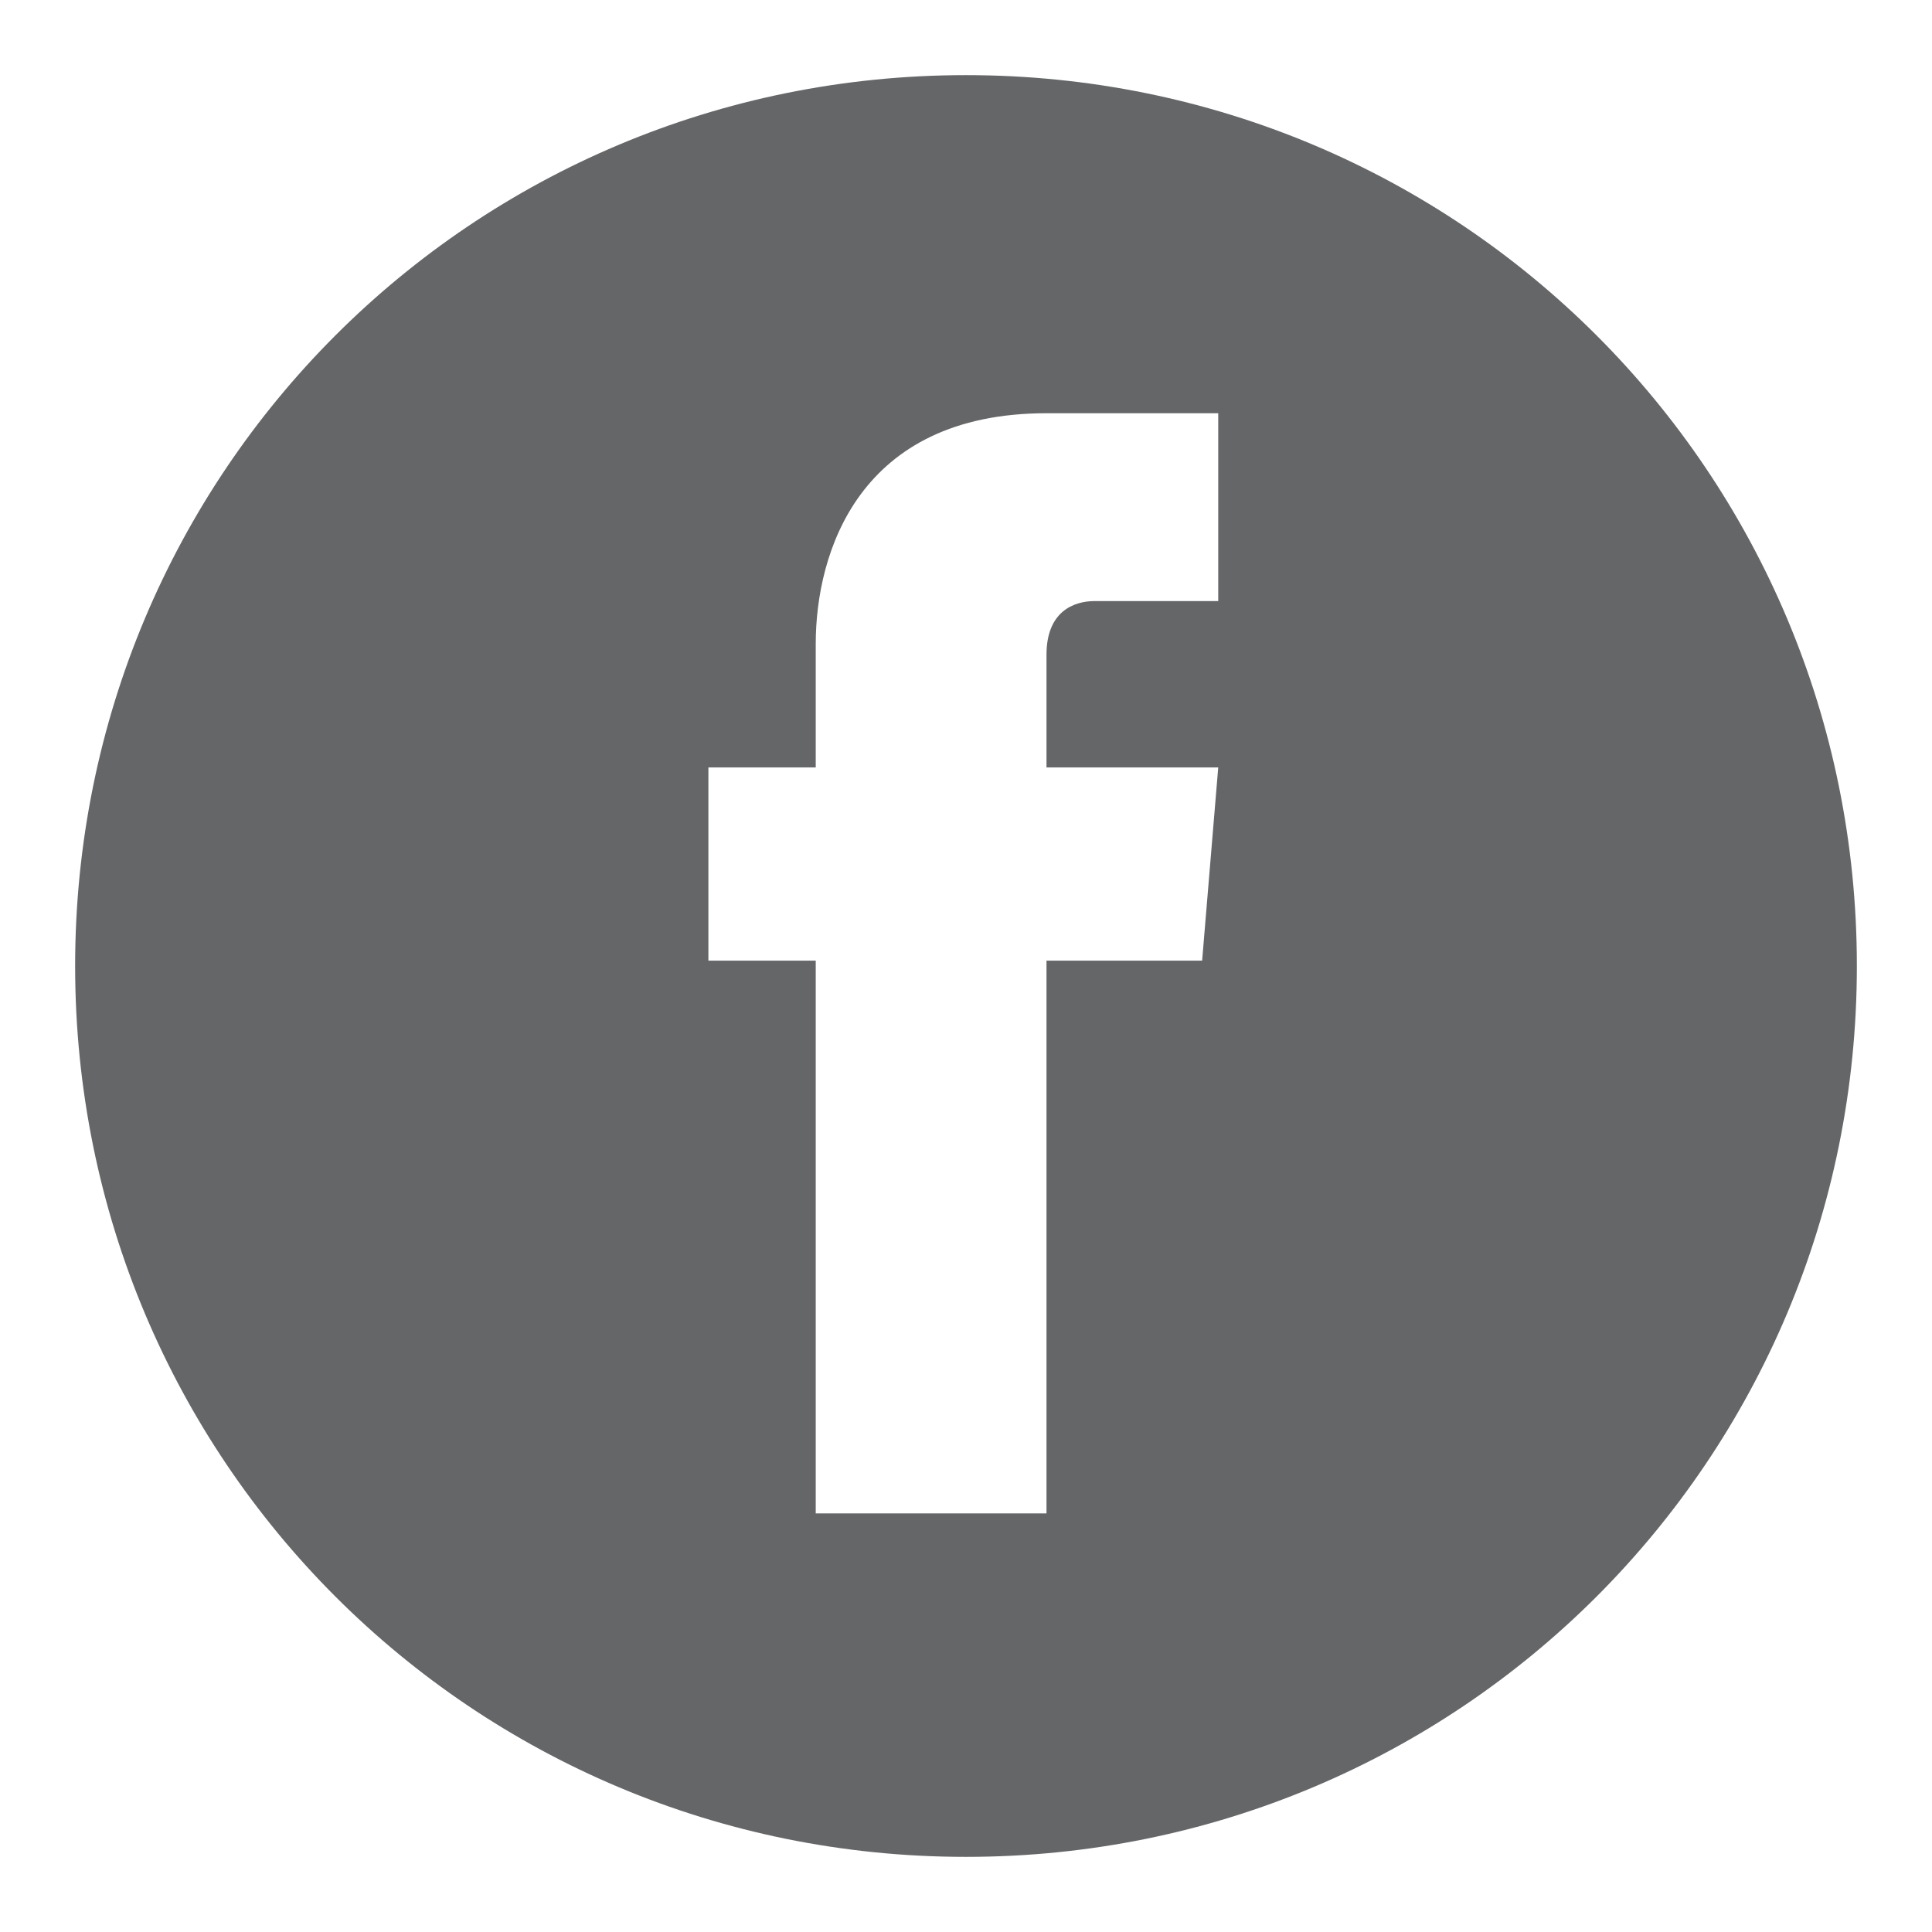 <?xml version="1.0" encoding="utf-8"?>
<!-- Generator: Adobe Illustrator 21.1.0, SVG Export Plug-In . SVG Version: 6.00 Build 0)  -->
<svg version="1.1" id="Layer_1" xmlns="http://www.w3.org/2000/svg" xmlns:xlink="http://www.w3.org/1999/xlink" x="0px" y="0px"
	 viewBox="0 0 36 36" style="enable-background:new 0 0 36 36;" xml:space="preserve">
<style type="text/css">
	.st0{fill:#656668;}
</style>
<path class="st0" d="M18,1.4C8.8,1.4,1.4,8.8,1.4,18c0,9.2,7.4,16.6,16.6,16.6S34.6,27.2,34.6,18C34.6,8.8,27.2,1.4,18,1.4z
	 M22.4,17.9h-2.9c0,4.6,0,10.3,0,10.3h-4.3c0,0,0-5.6,0-10.3h-2v-3.6h2V12c0-1.7,0.8-4.3,4.3-4.3l3.2,0v3.5c0,0-1.9,0-2.3,0
	c-0.4,0-0.9,0.2-0.9,1v2.1h3.2L22.4,17.9z"/>
</svg>
